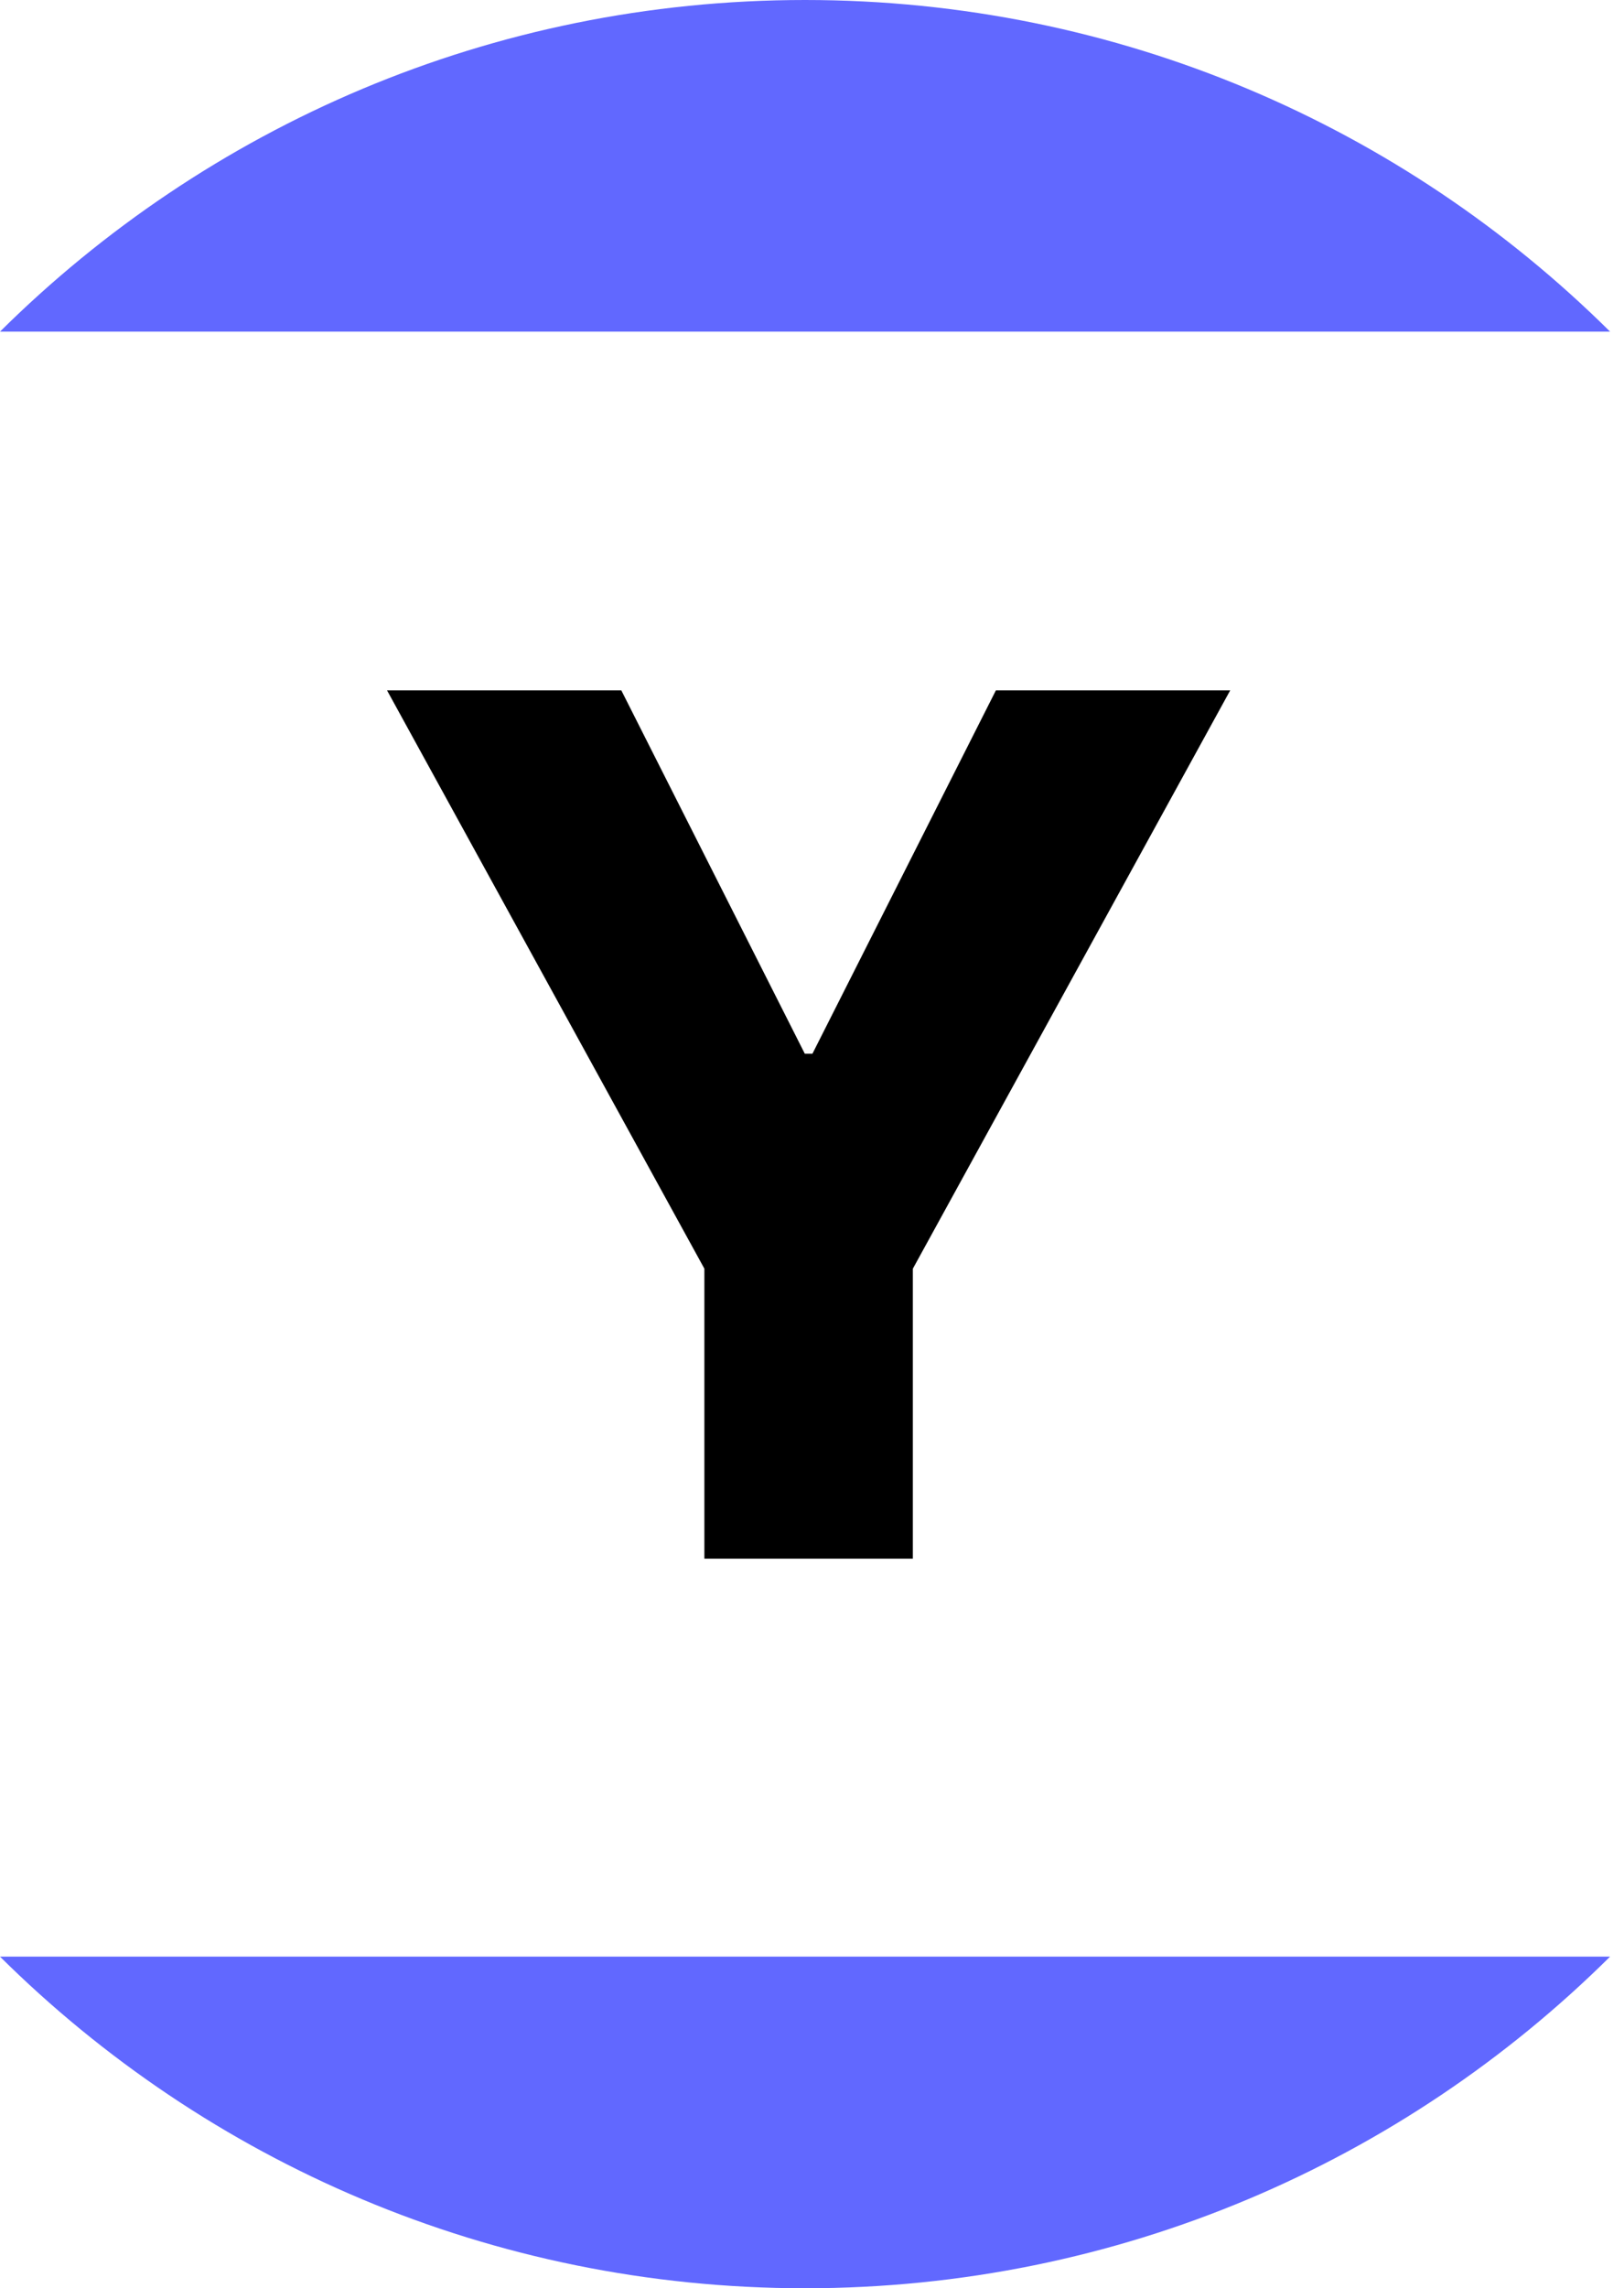 <svg width="49" height="69" viewBox="0 0 49 69" fill="none" xmlns="http://www.w3.org/2000/svg">
<path fill-rule="evenodd" clip-rule="evenodd" d="M48.58 59H0C6.235 65.182 14.816 69 24.29 69C33.763 69 42.345 65.182 48.58 59ZM48.58 10H7.17335e-07C6.235 3.818 14.816 0 24.29 0C33.763 0 42.345 3.818 48.58 10Z" fill="#6168FF"/>
<path d="M11.678 20.818H18.747L24.283 31.774H24.513L30.048 20.818H37.118L27.543 38.256V47H21.253V38.256L11.678 20.818Z" fill="black"/>
</svg>
